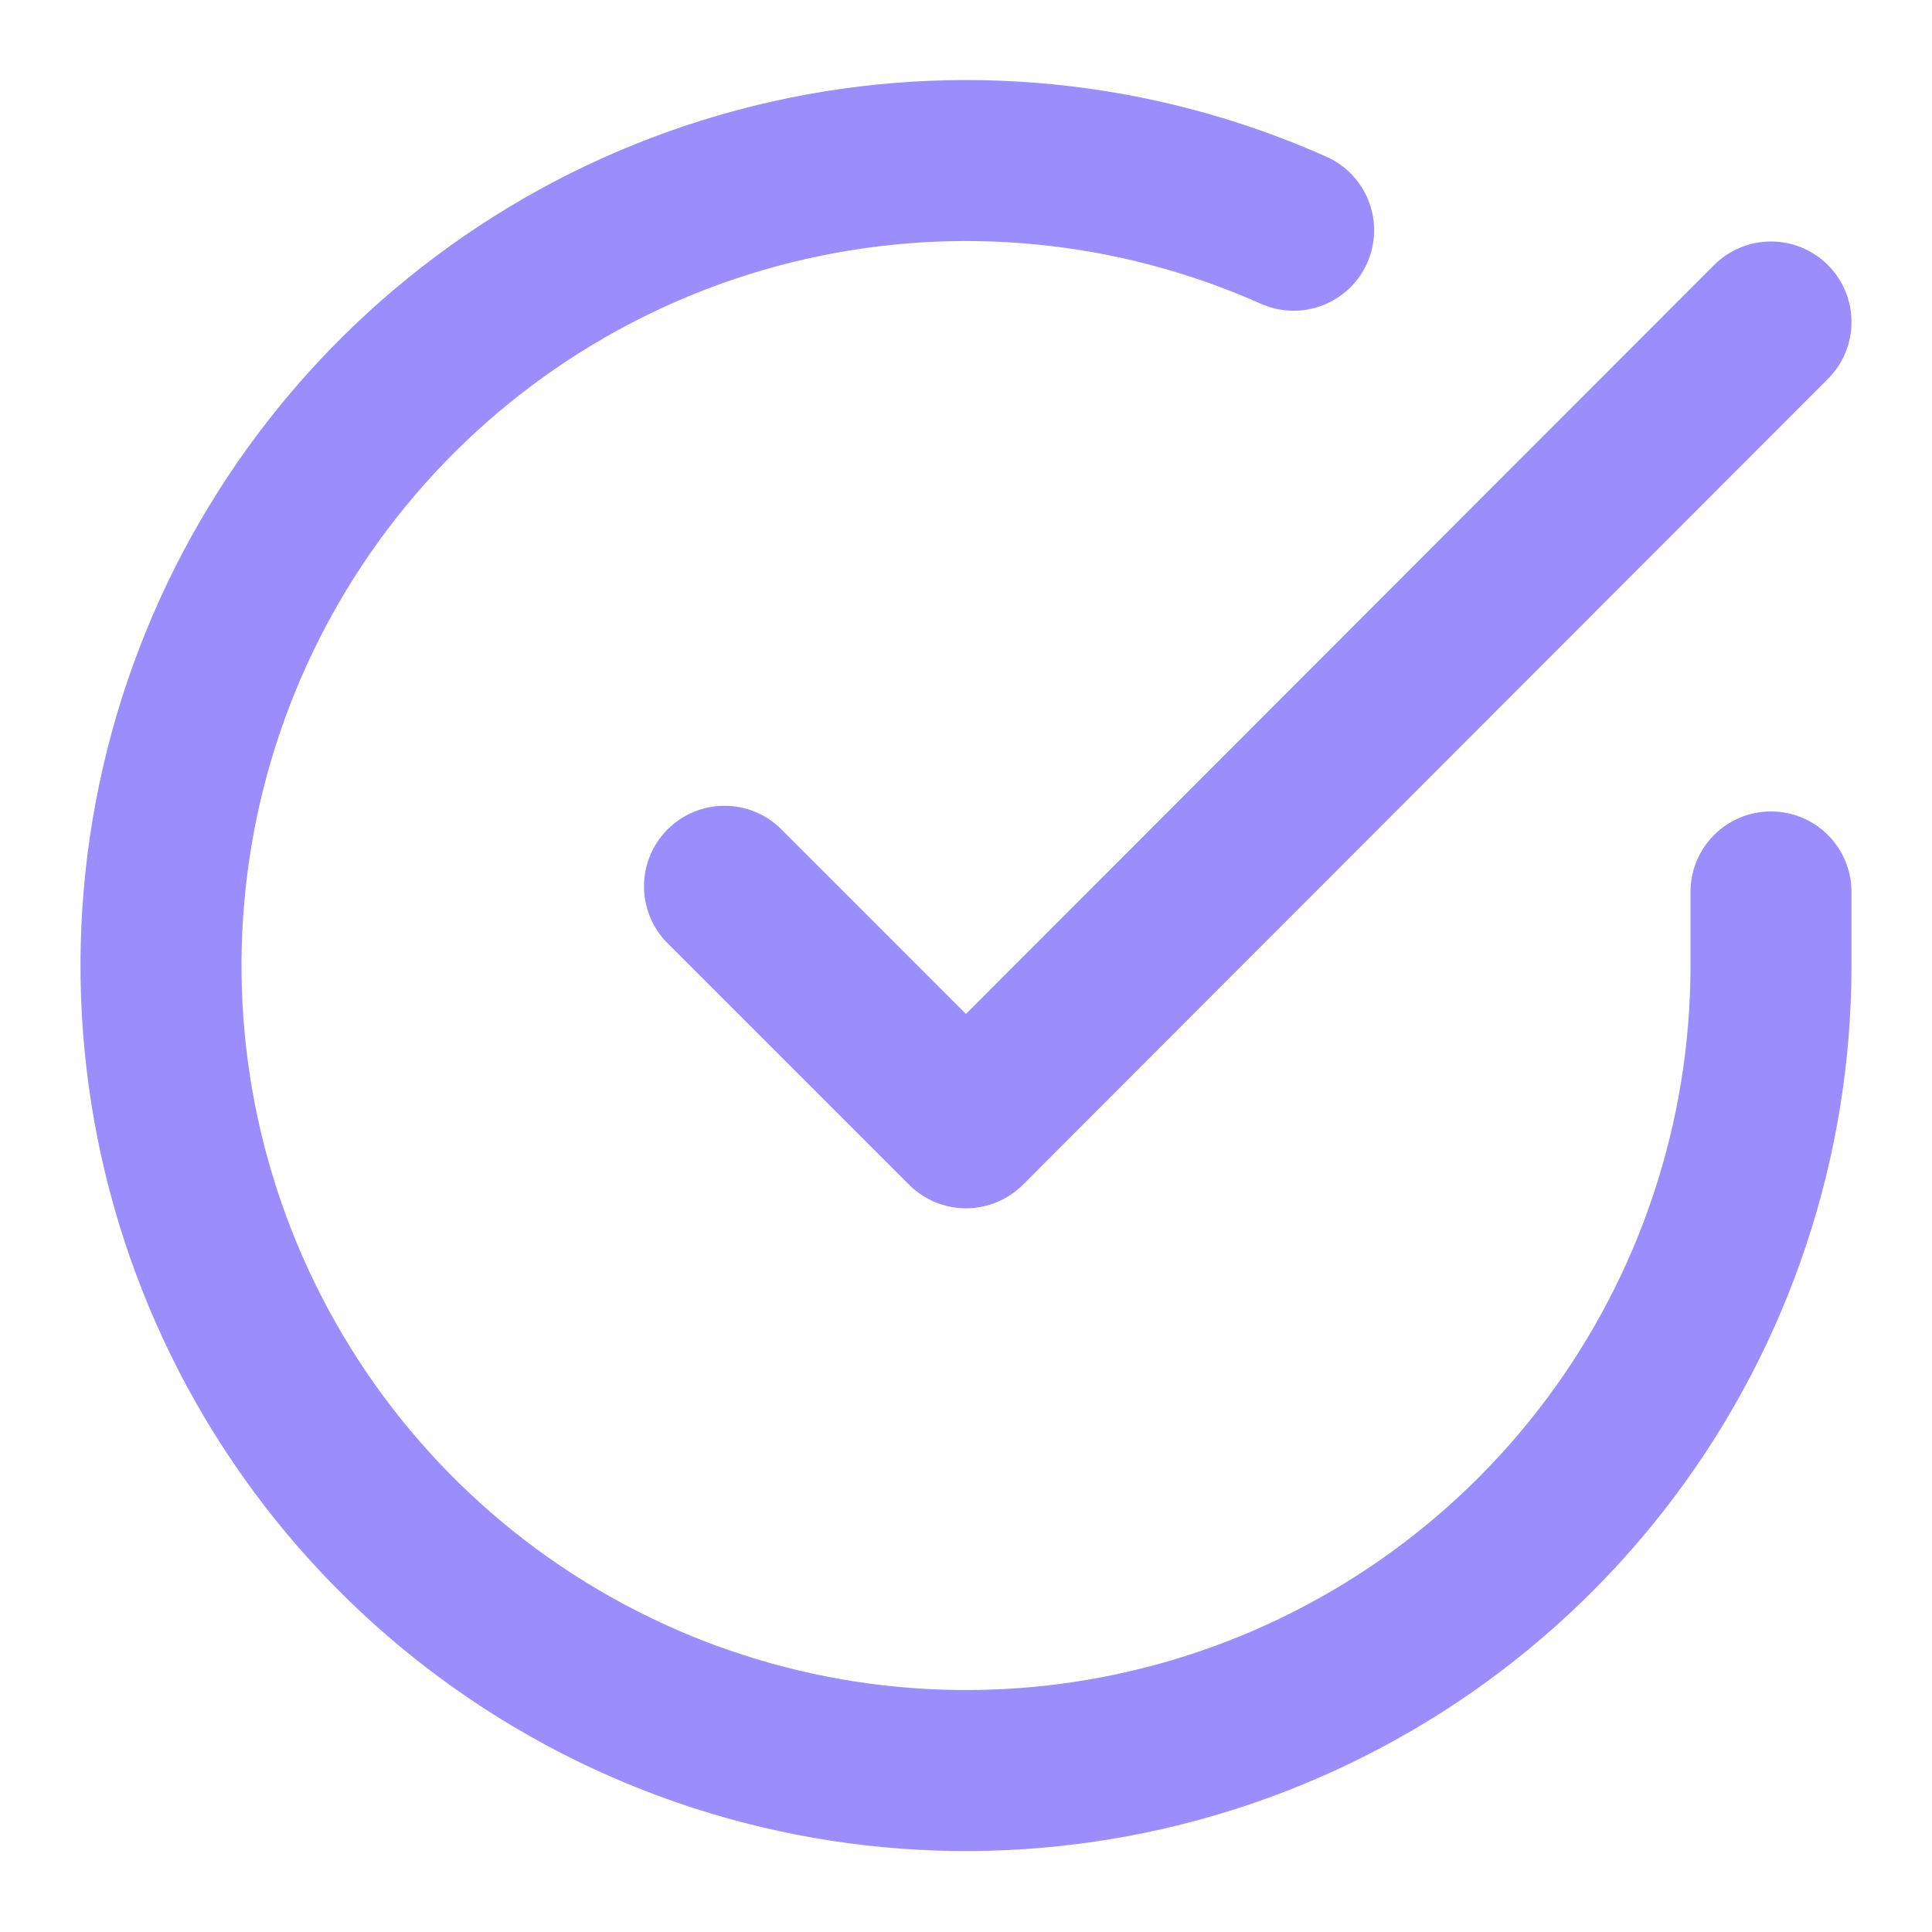 <svg width="80" height="80" viewBox="0 0 80 80" fill="none" xmlns="http://www.w3.org/2000/svg">
<path fill-rule="evenodd" clip-rule="evenodd" d="M52.21 12.578C46.3 9.945 39.699 9.293 33.388 10.719C27.078 12.144 21.398 15.572 17.195 20.489C12.991 25.407 10.49 31.552 10.065 38.007C9.639 44.462 11.312 50.882 14.833 56.309C18.354 61.736 23.535 65.88 29.603 68.122C35.672 70.364 42.302 70.584 48.506 68.75C54.709 66.915 60.154 63.125 64.028 57.944C67.901 52.762 69.996 46.467 70 39.998V36.933C70 35.092 71.492 33.6 73.333 33.6C75.174 33.6 76.666 35.092 76.666 36.933V40C76.662 47.907 74.102 55.602 69.367 61.935C64.633 68.268 57.978 72.901 50.396 75.143C42.814 77.385 34.71 77.116 27.293 74.375C19.876 71.635 13.543 66.571 9.24 59.938C4.936 53.305 2.892 45.458 3.412 37.568C3.933 29.679 6.989 22.169 12.127 16.158C17.264 10.147 24.207 5.958 31.919 4.216C39.632 2.473 47.701 3.27 54.923 6.489C56.605 7.238 57.36 9.208 56.611 10.89C55.862 12.572 53.891 13.327 52.21 12.578Z" fill="#9C8DFD"/>
<path fill-rule="evenodd" clip-rule="evenodd" d="M75.689 10.975C76.991 12.276 76.992 14.387 75.691 15.689L42.358 49.056C41.733 49.681 40.885 50.033 40.001 50.033C39.116 50.034 38.268 49.682 37.643 49.057L27.643 39.057C26.341 37.755 26.341 35.645 27.643 34.343C28.944 33.041 31.055 33.041 32.357 34.343L39.998 41.985L70.975 10.977C72.276 9.675 74.386 9.674 75.689 10.975Z" fill="#9C8DFD"/>
</svg>
